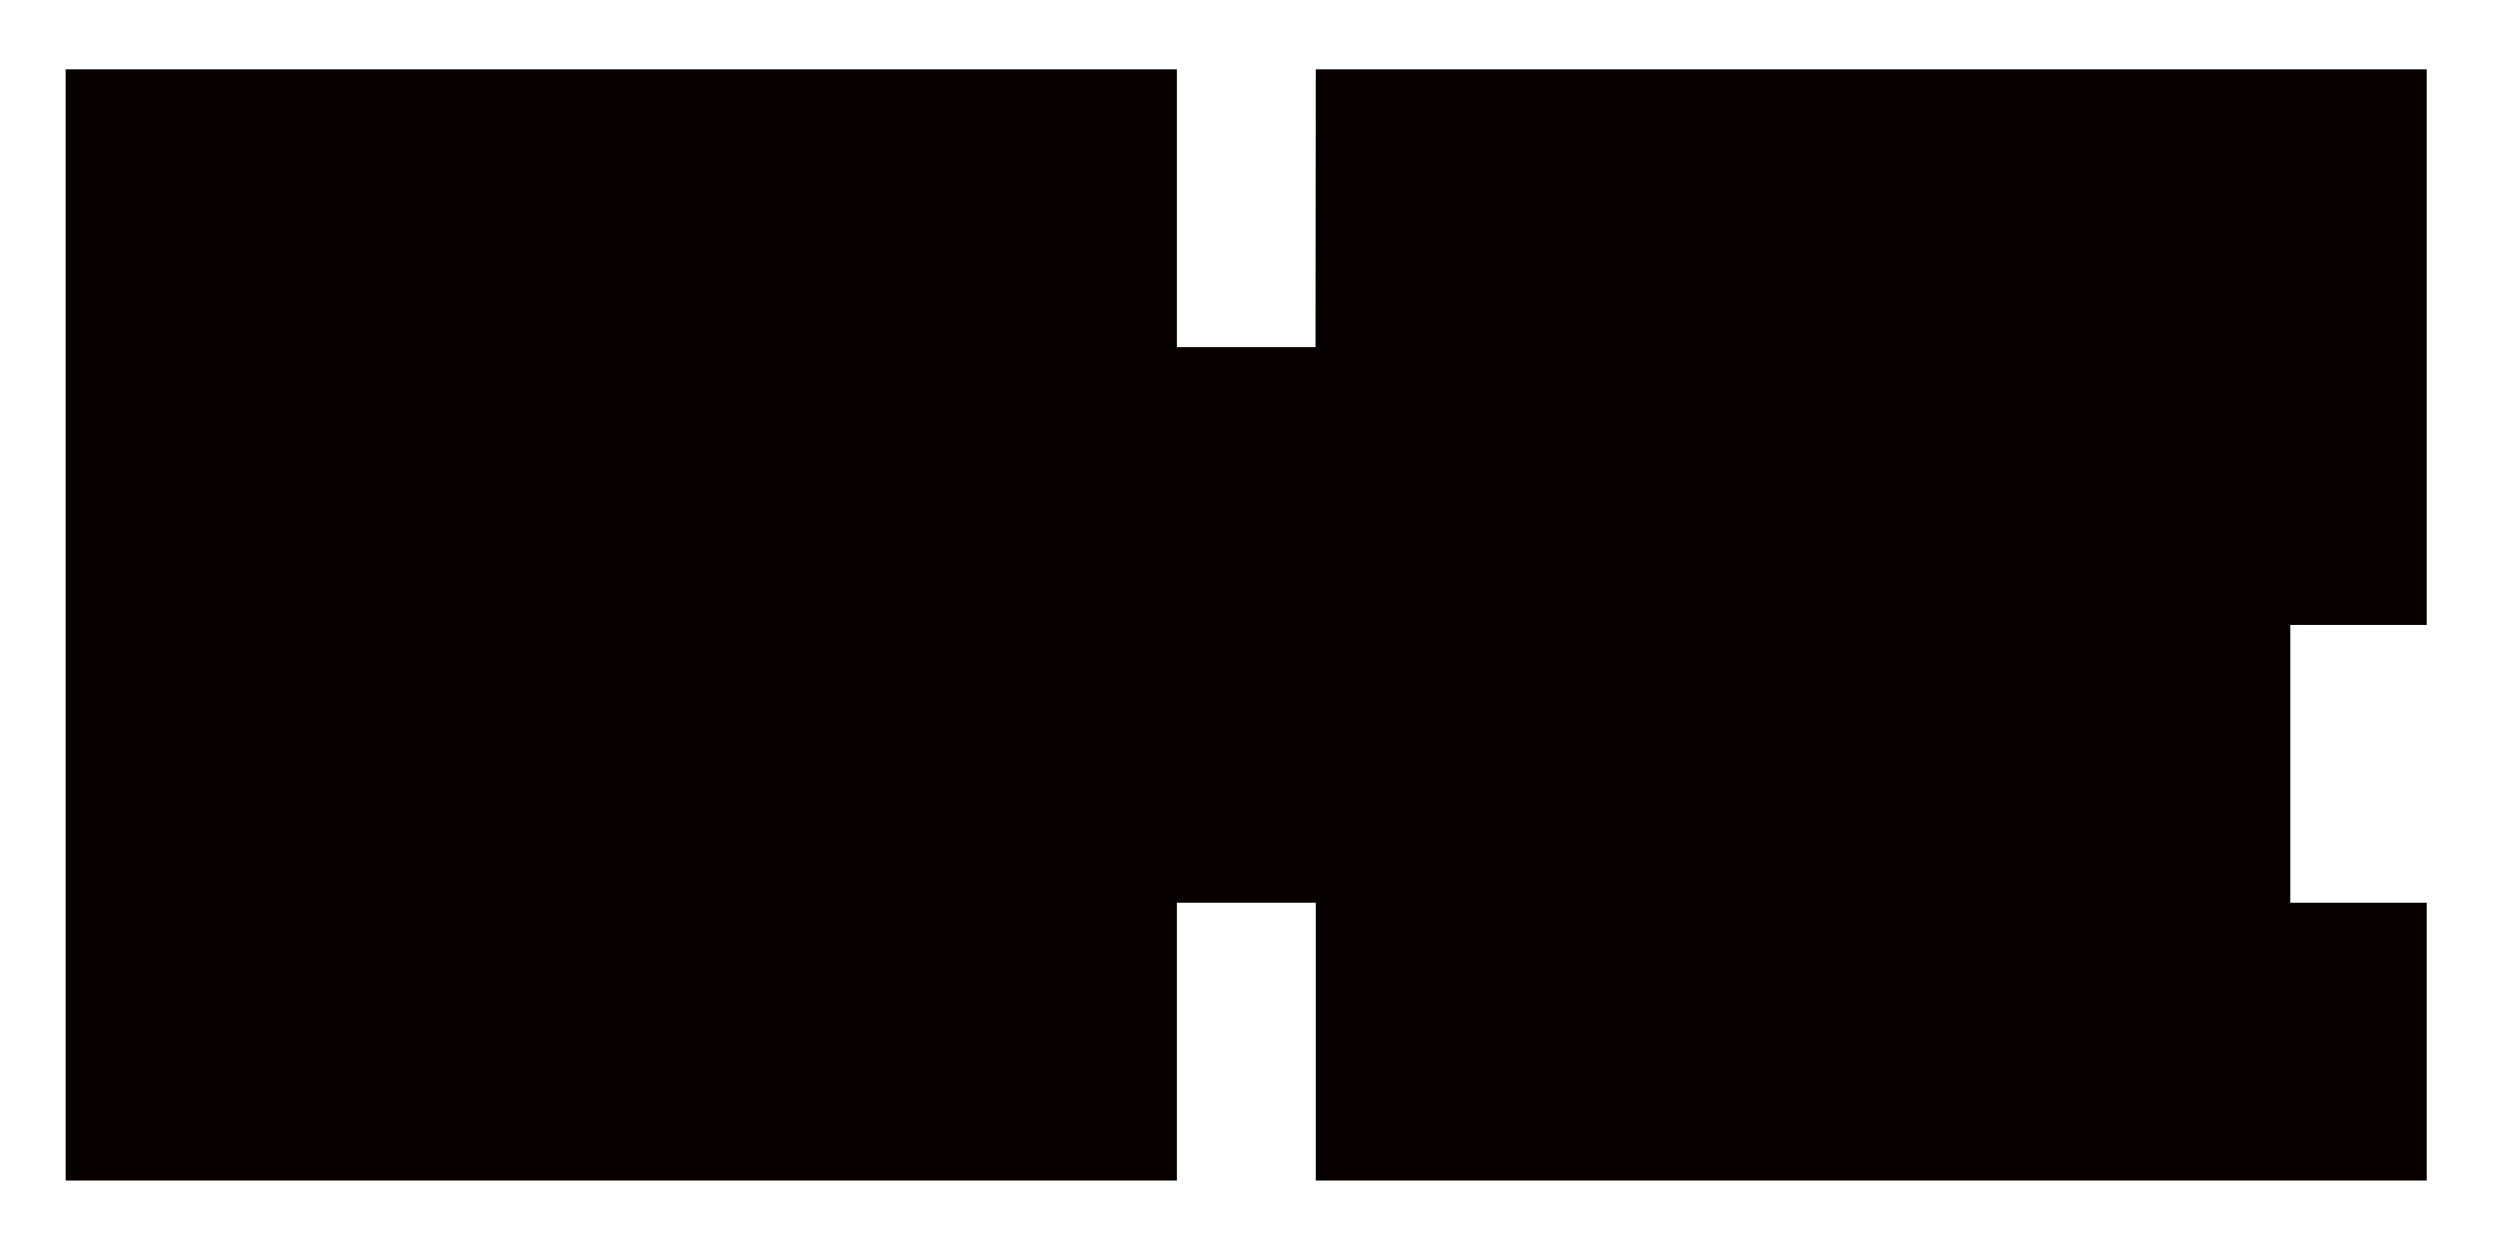 <?xml version="1.0" encoding="UTF-8"?>
<svg id="_레이어_2" data-name="레이어 2" xmlns="http://www.w3.org/2000/svg" viewBox="0 0 102.05 51.02">
  <defs>
    <style>
      .cls-1 {
        fill: none;
      }

      .cls-1, .cls-2 {
        stroke-width: 0px;
      }

      .cls-2 {
        fill: #070001;
      }
    </style>
  </defs>
  <g id="_레이어_1-2" data-name="레이어 1">
    <g>
      <polygon class="cls-2" points="2.68 2.83 2.68 48.19 48.04 48.19 48.04 36.85 53.71 36.85 53.71 48.19 99.06 48.19 99.06 36.85 93.49 36.85 93.49 25.51 99.06 25.51 99.06 2.83 53.71 2.83 53.7 14.17 48.04 14.17 48.04 2.83 2.68 2.83"/>
      <rect class="cls-1" width="102.05" height="51.02"/>
    </g>
  </g>
</svg>